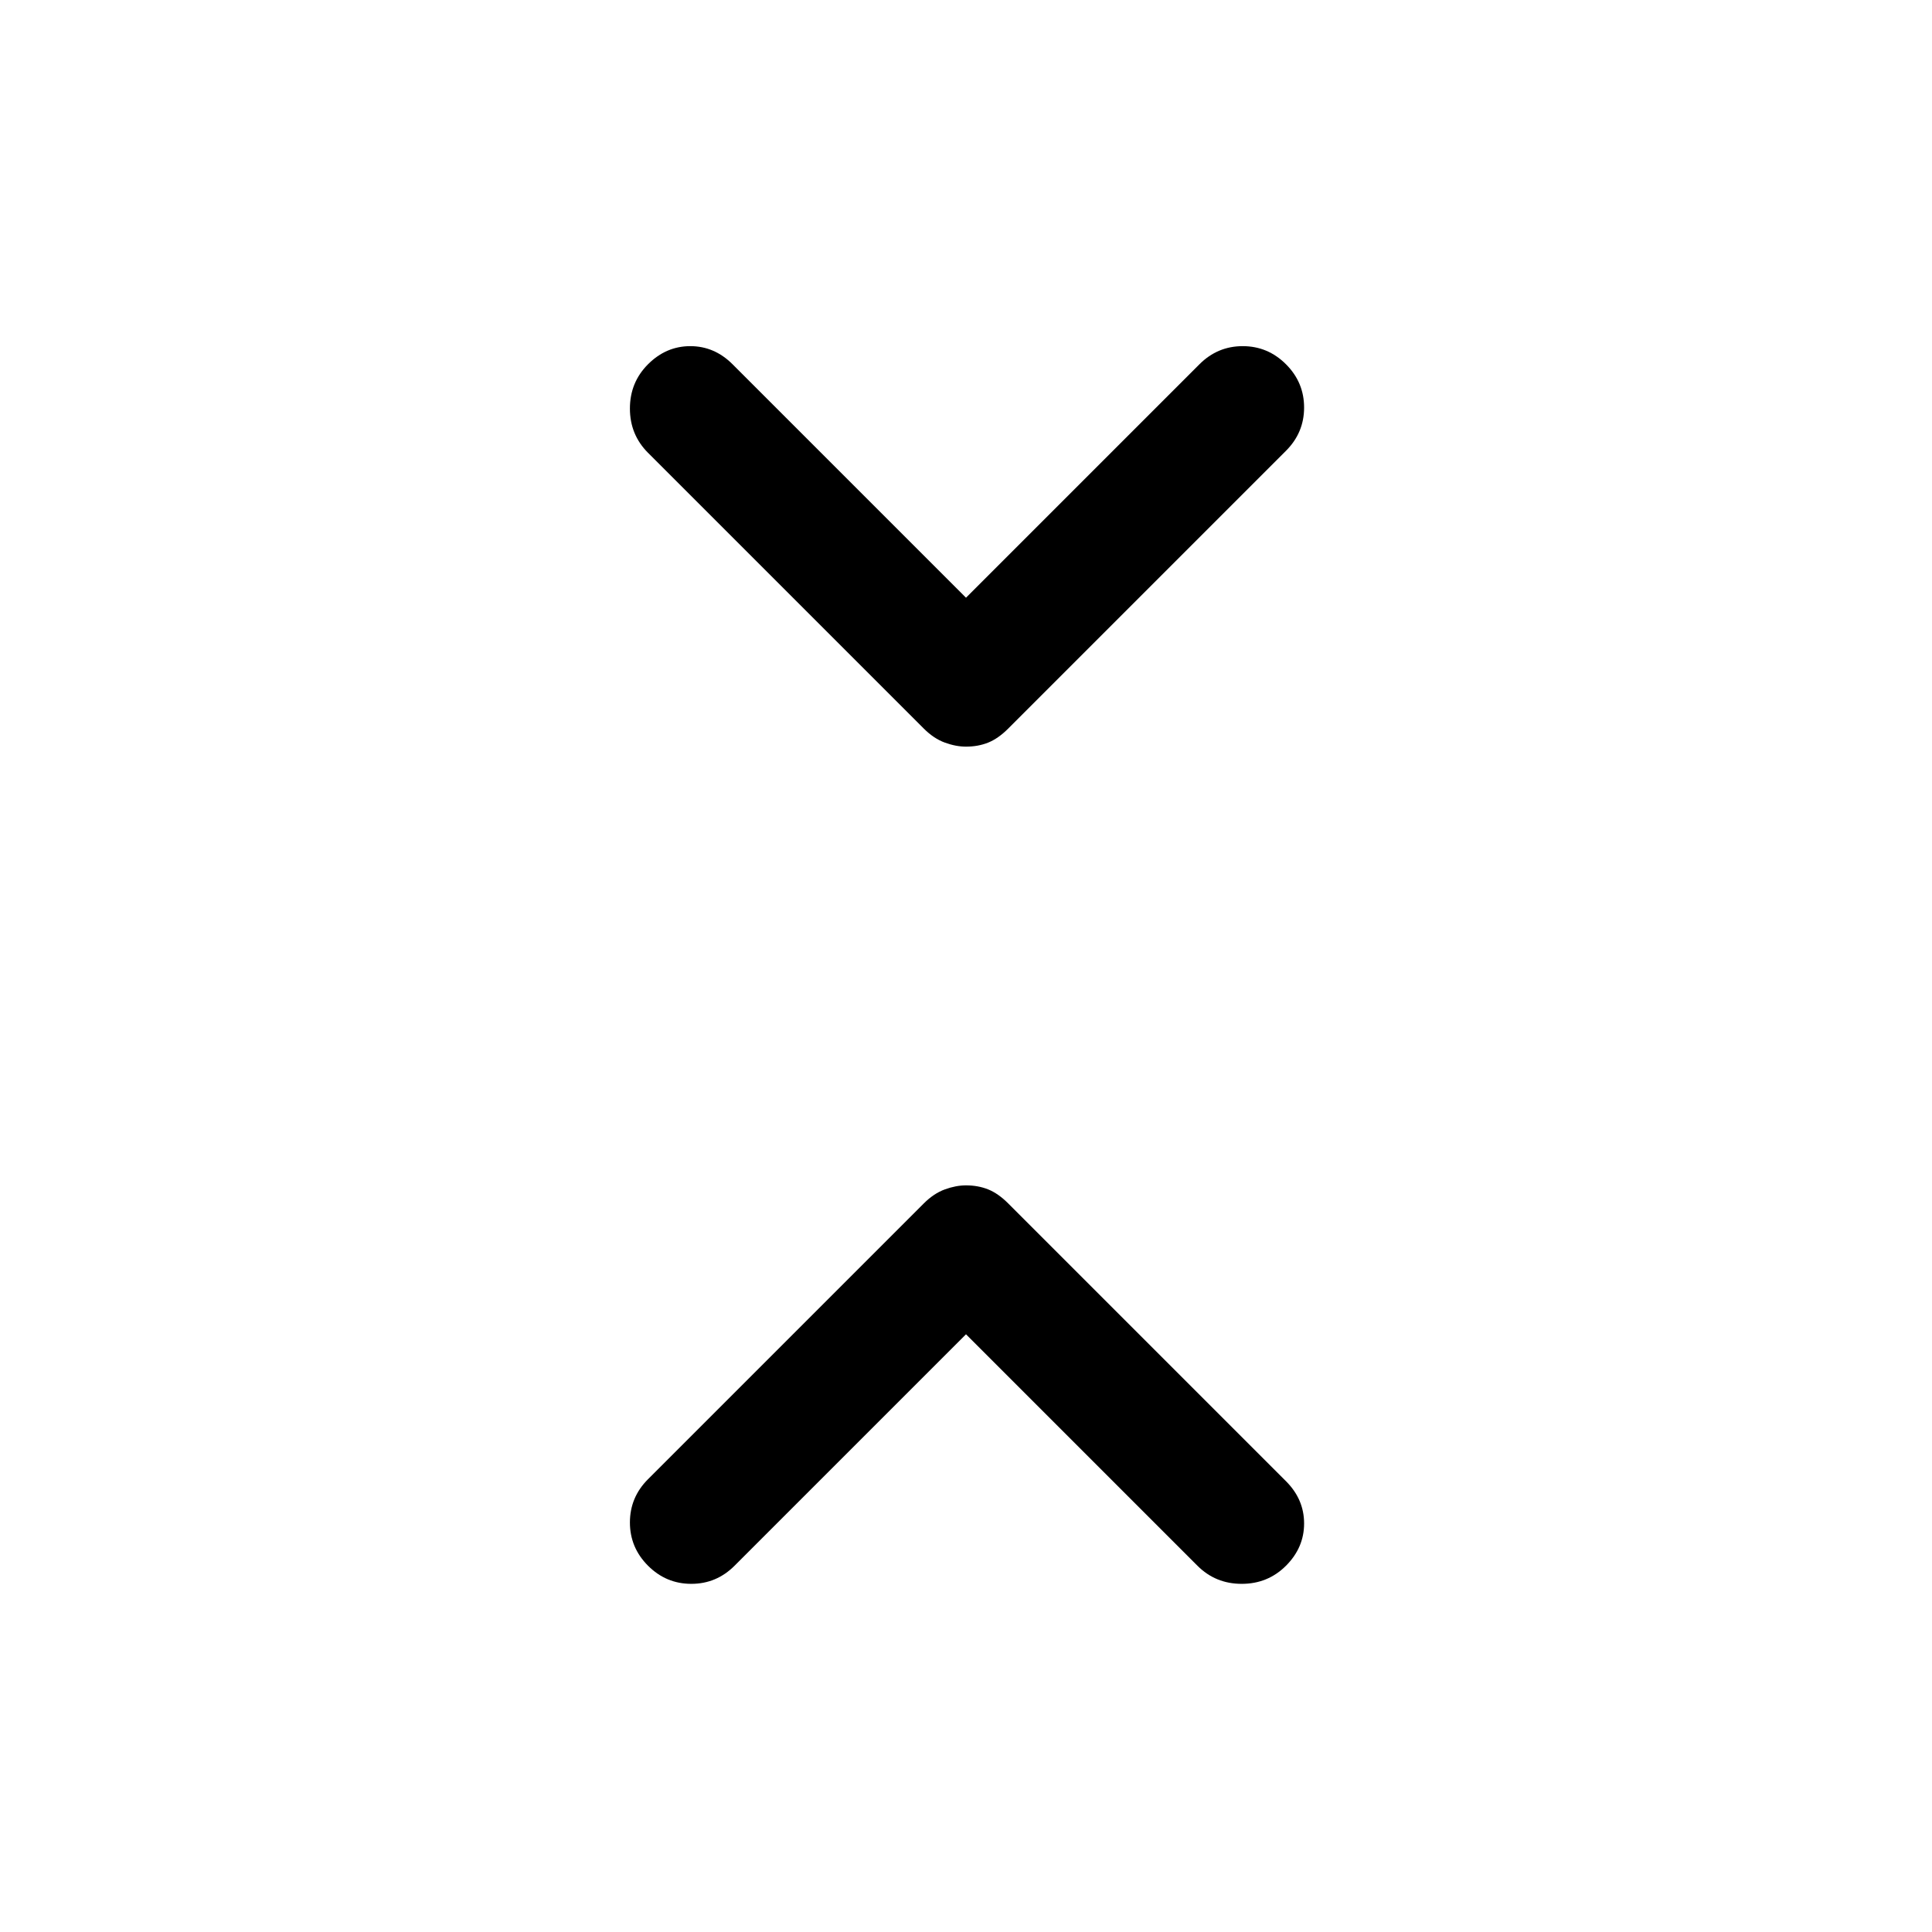 <svg xmlns="http://www.w3.org/2000/svg" width="48" height="48" viewBox="0 96 960 960"><path d="M480 467q-5 0-10.5-2t-10.5-7L322 321q-9-9-9-22t9-22q9-9 21-9t21 9l116 116 116-116q9-9 21.5-9t21.5 9q9 9 9 21.5t-9 21.5L501 458q-5 5-10 7t-11 2ZM322 874q-9-9-9-21.5t9-21.5l137-137q5-5 10.5-7t10.5-2q6 0 11 2t10 7l138 138q9 9 9 21t-9 21q-9 9-22 9t-22-9L480 759 365 874q-9 9-21.5 9t-21.5-9Z"/></svg>